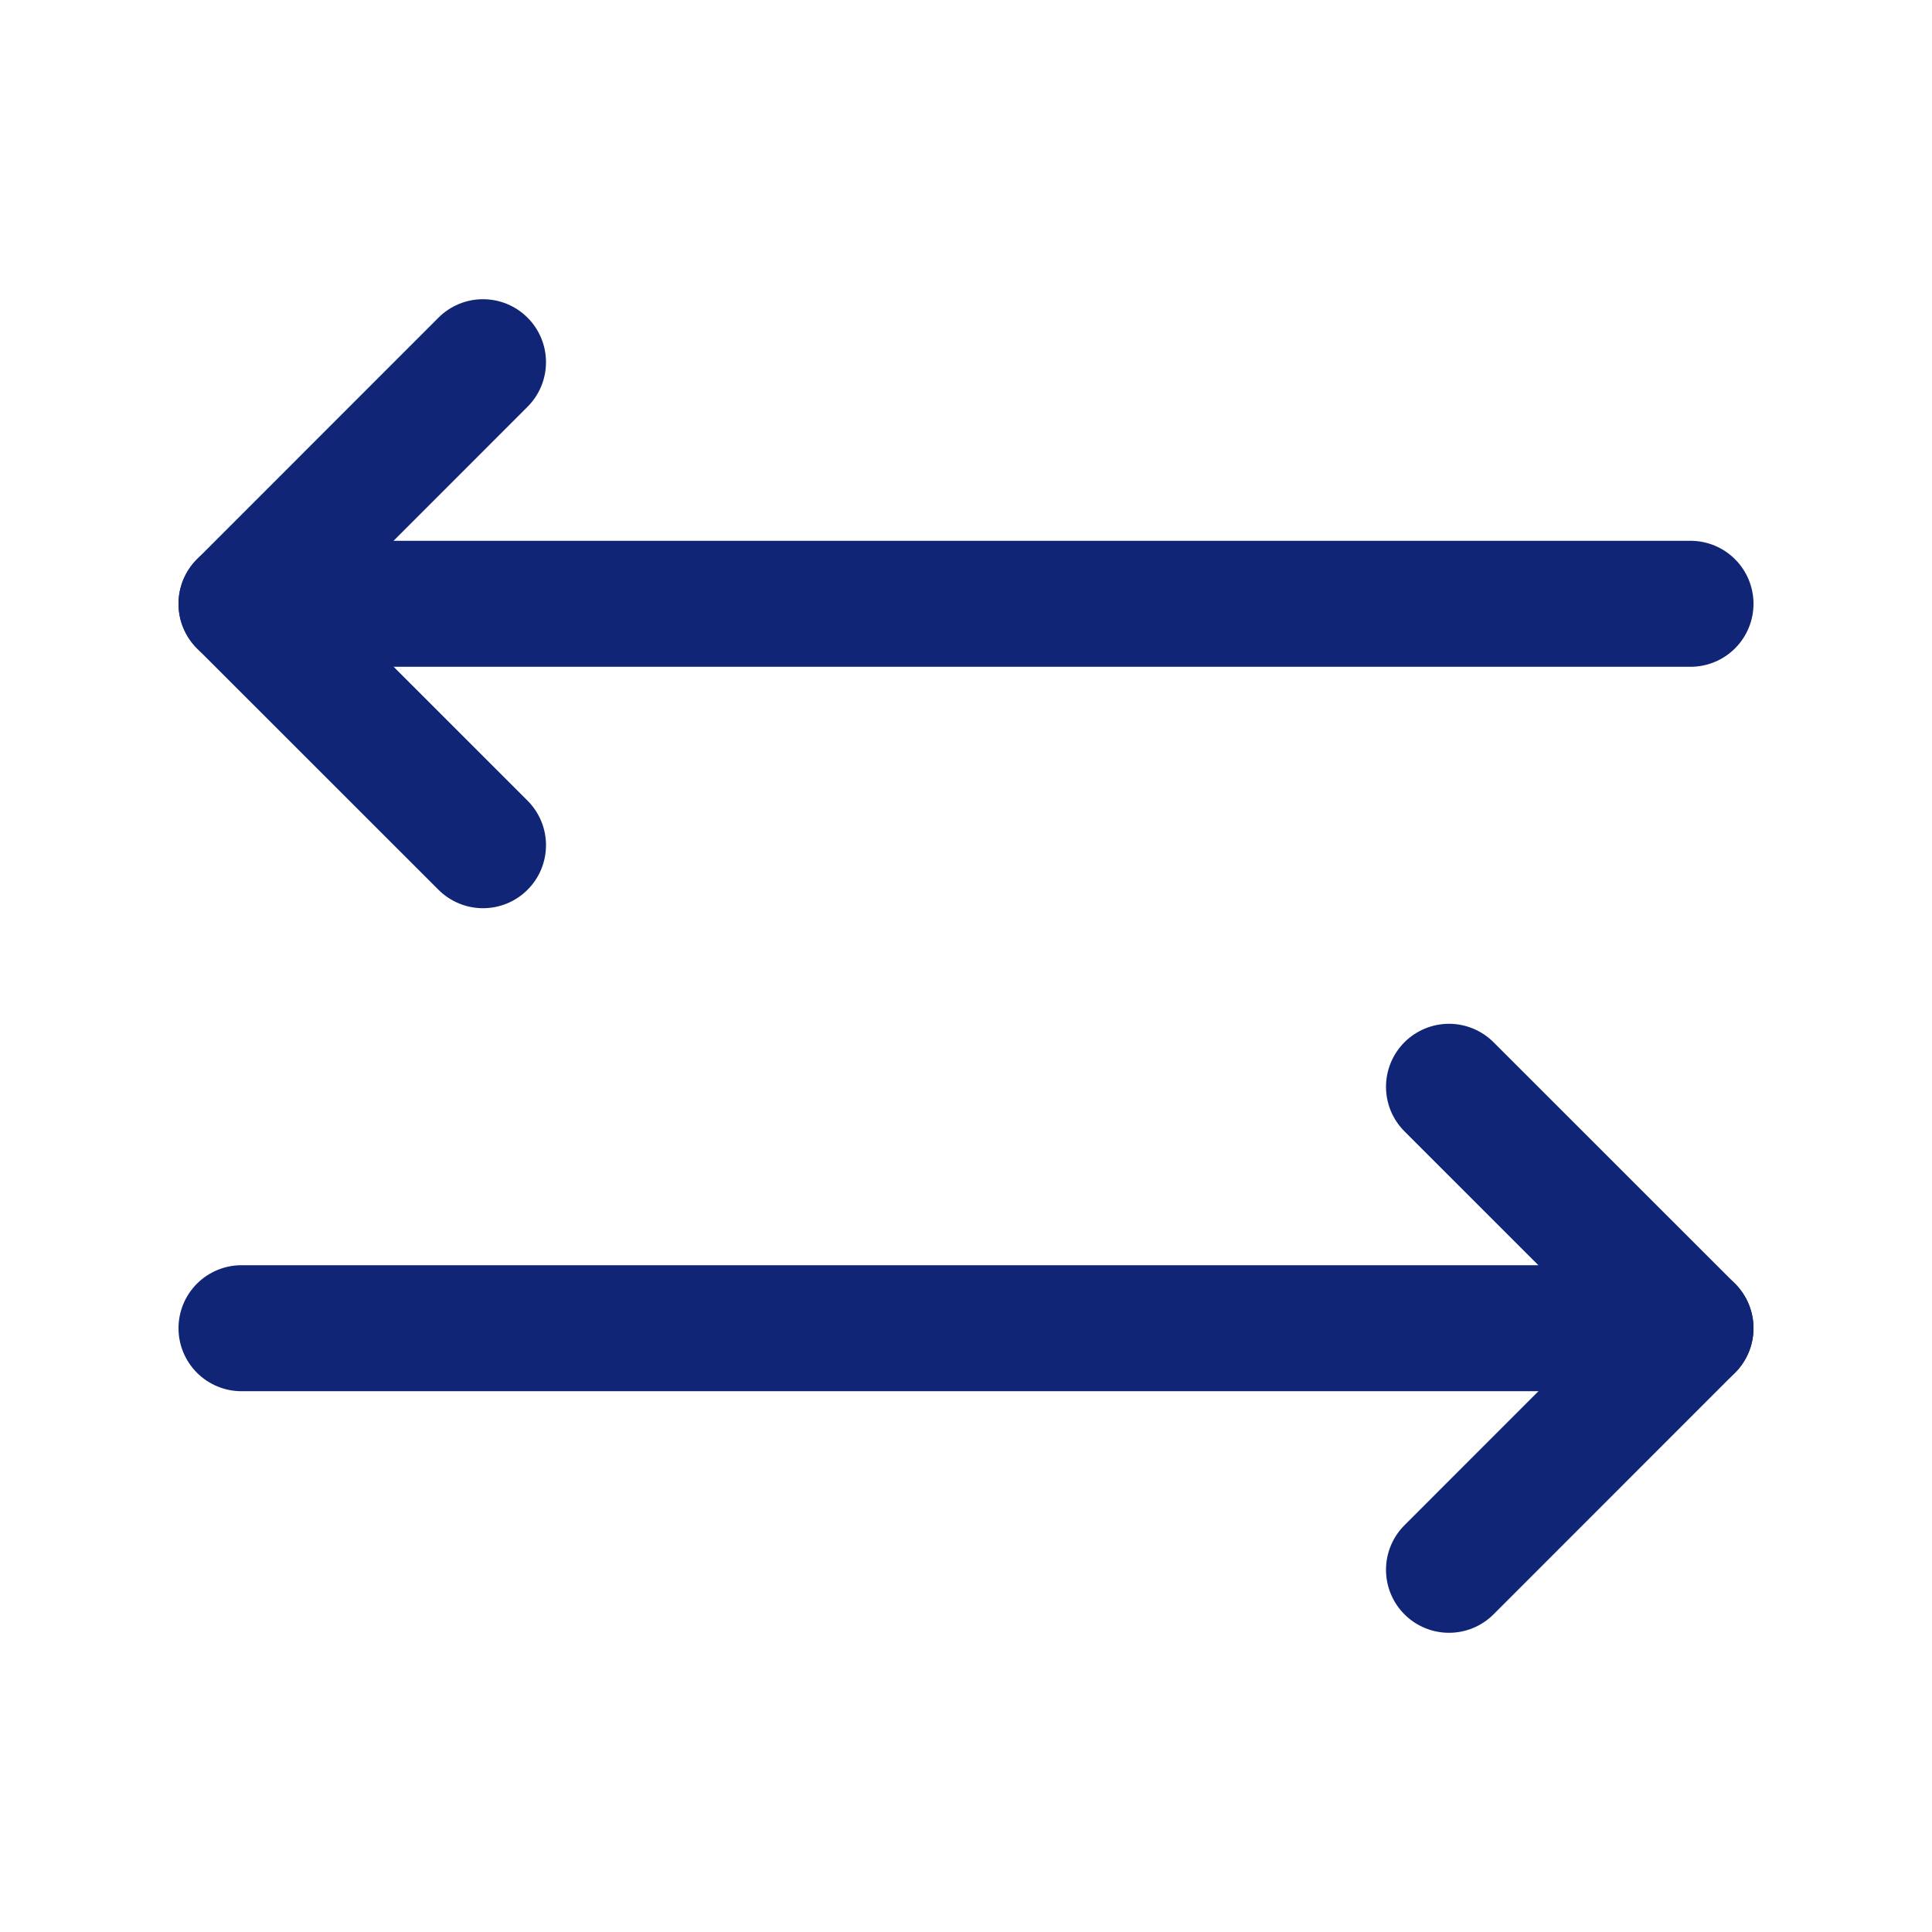 <svg width="23" height="23" viewBox="0 0 23 23" fill="none" xmlns="http://www.w3.org/2000/svg">
<path d="M17.25 12.938L20.125 15.812L17.25 18.688" stroke="#112577" stroke-width="1.5" stroke-linecap="round" stroke-linejoin="round"/>
<path d="M2.875 15.812H20.125" stroke="#112577" stroke-width="1.5" stroke-linecap="round" stroke-linejoin="round"/>
<path d="M5.75 10.062L2.875 7.188L5.75 4.312" stroke="#112577" stroke-width="1.5" stroke-linecap="round" stroke-linejoin="round"/>
<path d="M20.125 7.188H2.875" stroke="#112577" stroke-width="1.5" stroke-linecap="round" stroke-linejoin="round"/>
</svg>
